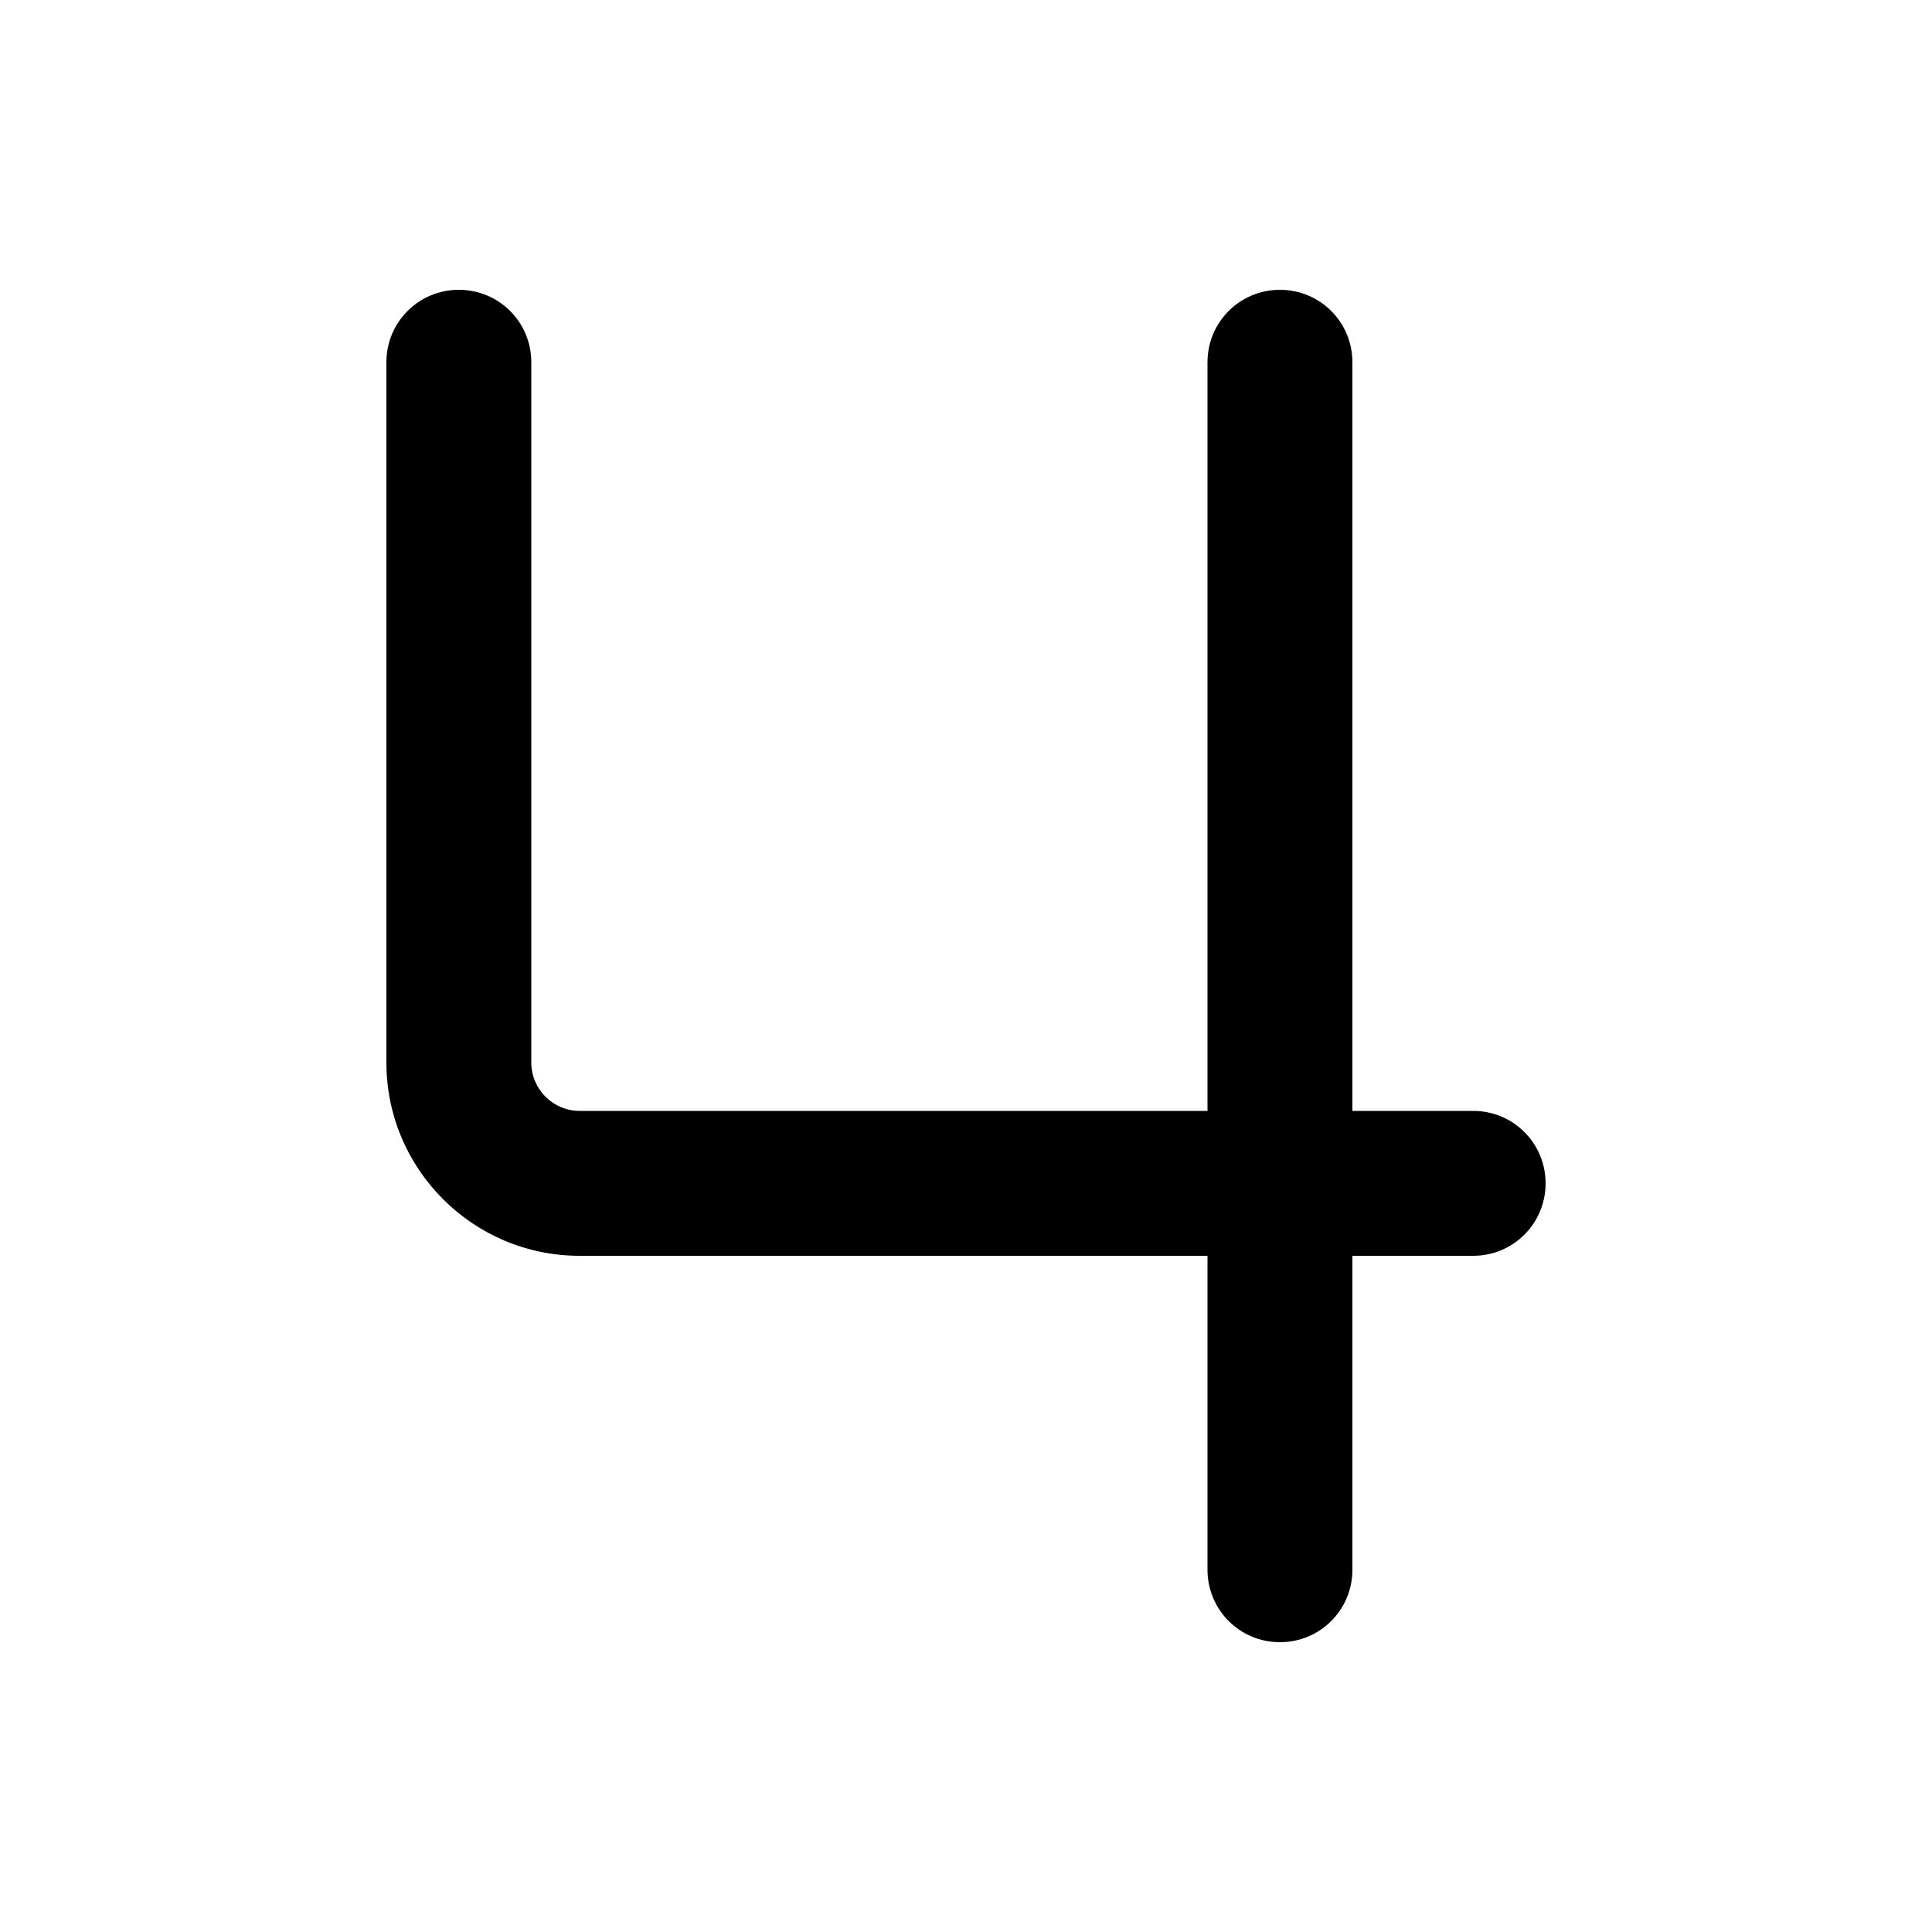 <svg xmlns="http://www.w3.org/2000/svg" viewBox="0 0 640 640"><!--! Font Awesome Pro 7.1.0 by @fontawesome - https://fontawesome.com License - https://fontawesome.com/license (Commercial License) Copyright 2025 Fonticons, Inc. --><path fill="currentColor" d="M448 120C448 106.7 437.3 96 424 96C410.7 96 400 106.7 400 120L400 368L192 368C183.2 368 176 360.8 176 352L176 120C176 106.7 165.3 96 152 96C138.7 96 128 106.7 128 120L128 352C128 387.3 156.7 416 192 416L400 416L400 520C400 533.3 410.7 544 424 544C437.3 544 448 533.3 448 520L448 416L488 416C501.3 416 512 405.3 512 392C512 378.7 501.3 368 488 368L448 368L448 120z"/></svg>